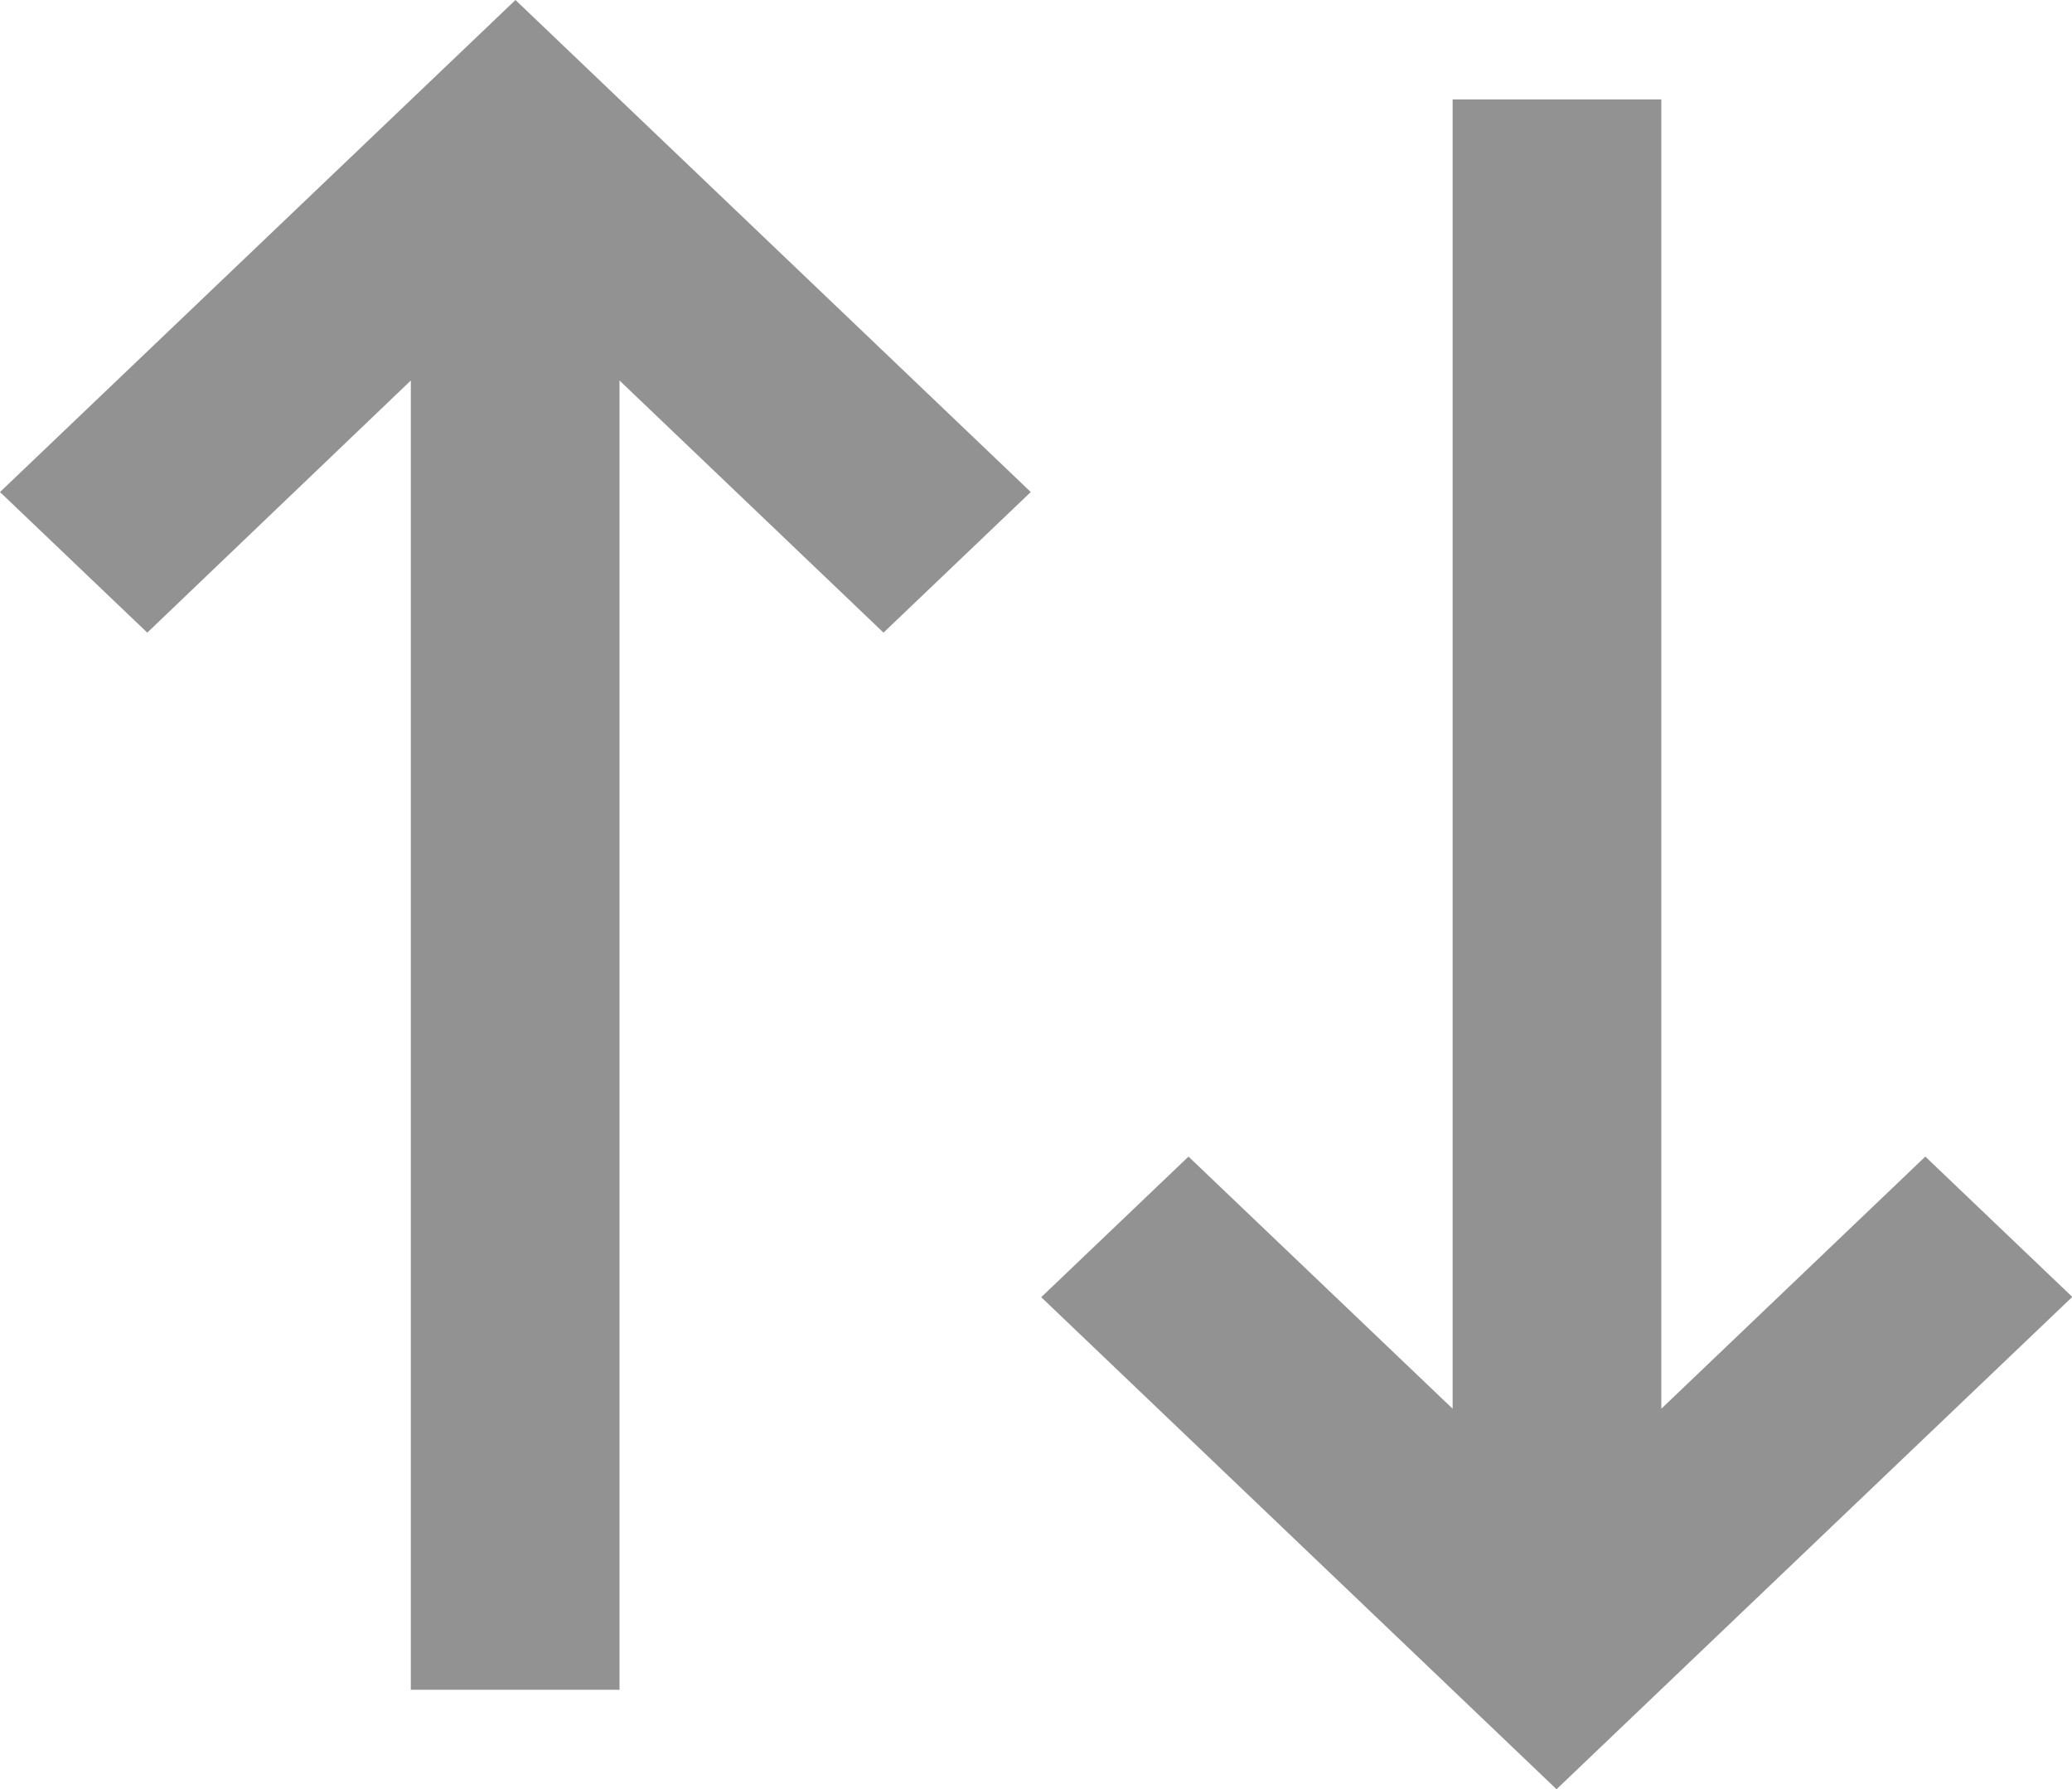 <svg xmlns="http://www.w3.org/2000/svg" width="13.9" height="12" viewBox="0 0 13.9 12"><path d="M8.965,6.3l-.988.943L6.206,5.552v8.781h-1.4V5.552L3.038,7.243,2.05,6.3,5.508,3Zm6.985,5.4L12.492,15,9.035,11.7l.988-.943,1.772,1.691V3.667h1.4v8.781l1.771-1.691.988.943Z" transform="translate(-2.05 -3)" fill="#929292"/></svg>